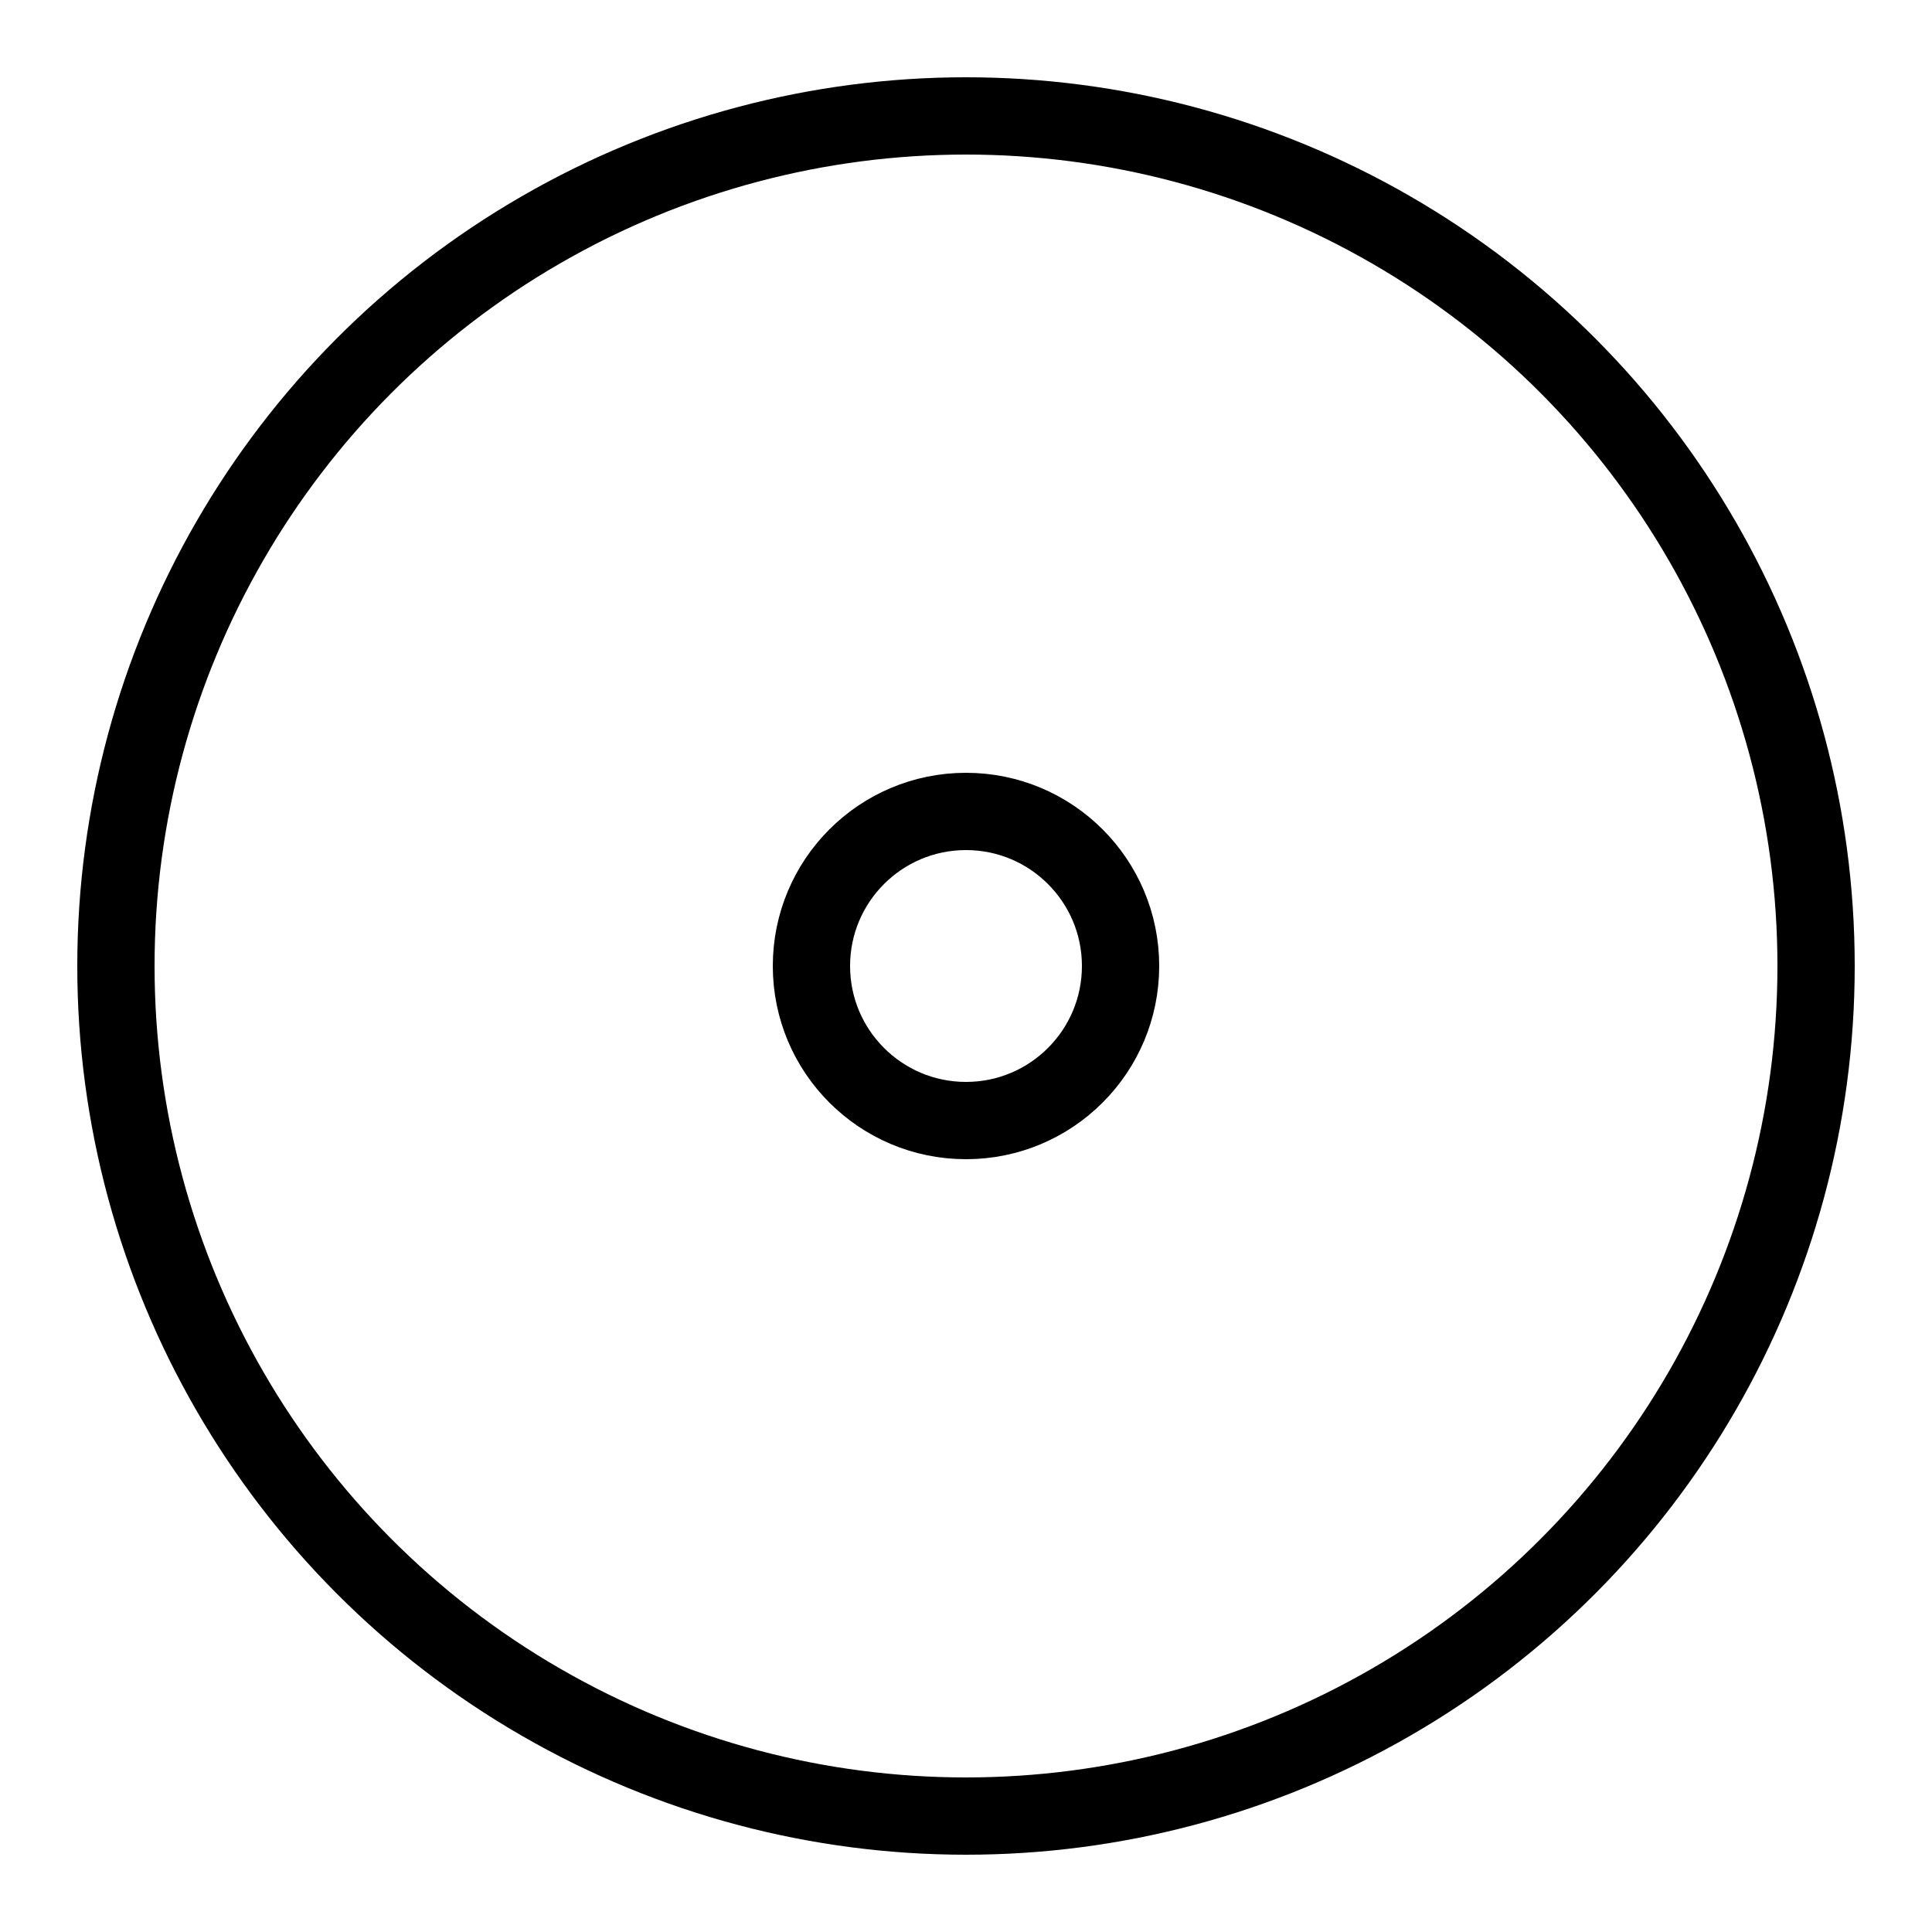 <?xml version="1.0" encoding="iso-8859-1"?><!-- Generator: Adobe Illustrator 21.1.0, SVG Export Plug-In . SVG Version: 6.00 Build 0)  --><svg xmlns="http://www.w3.org/2000/svg" xmlns:xlink="http://www.w3.org/1999/xlink" viewBox="0 0 50 50" width="100px" height="100px"><circle style="fill:none;stroke:#000000;stroke-width:2;stroke-miterlimit:10;" cx="25" cy="25" r="22"/><circle style="fill:none;stroke:#000000;stroke-width:2;stroke-miterlimit:10;" cx="25" cy="25" r="4"/></svg>